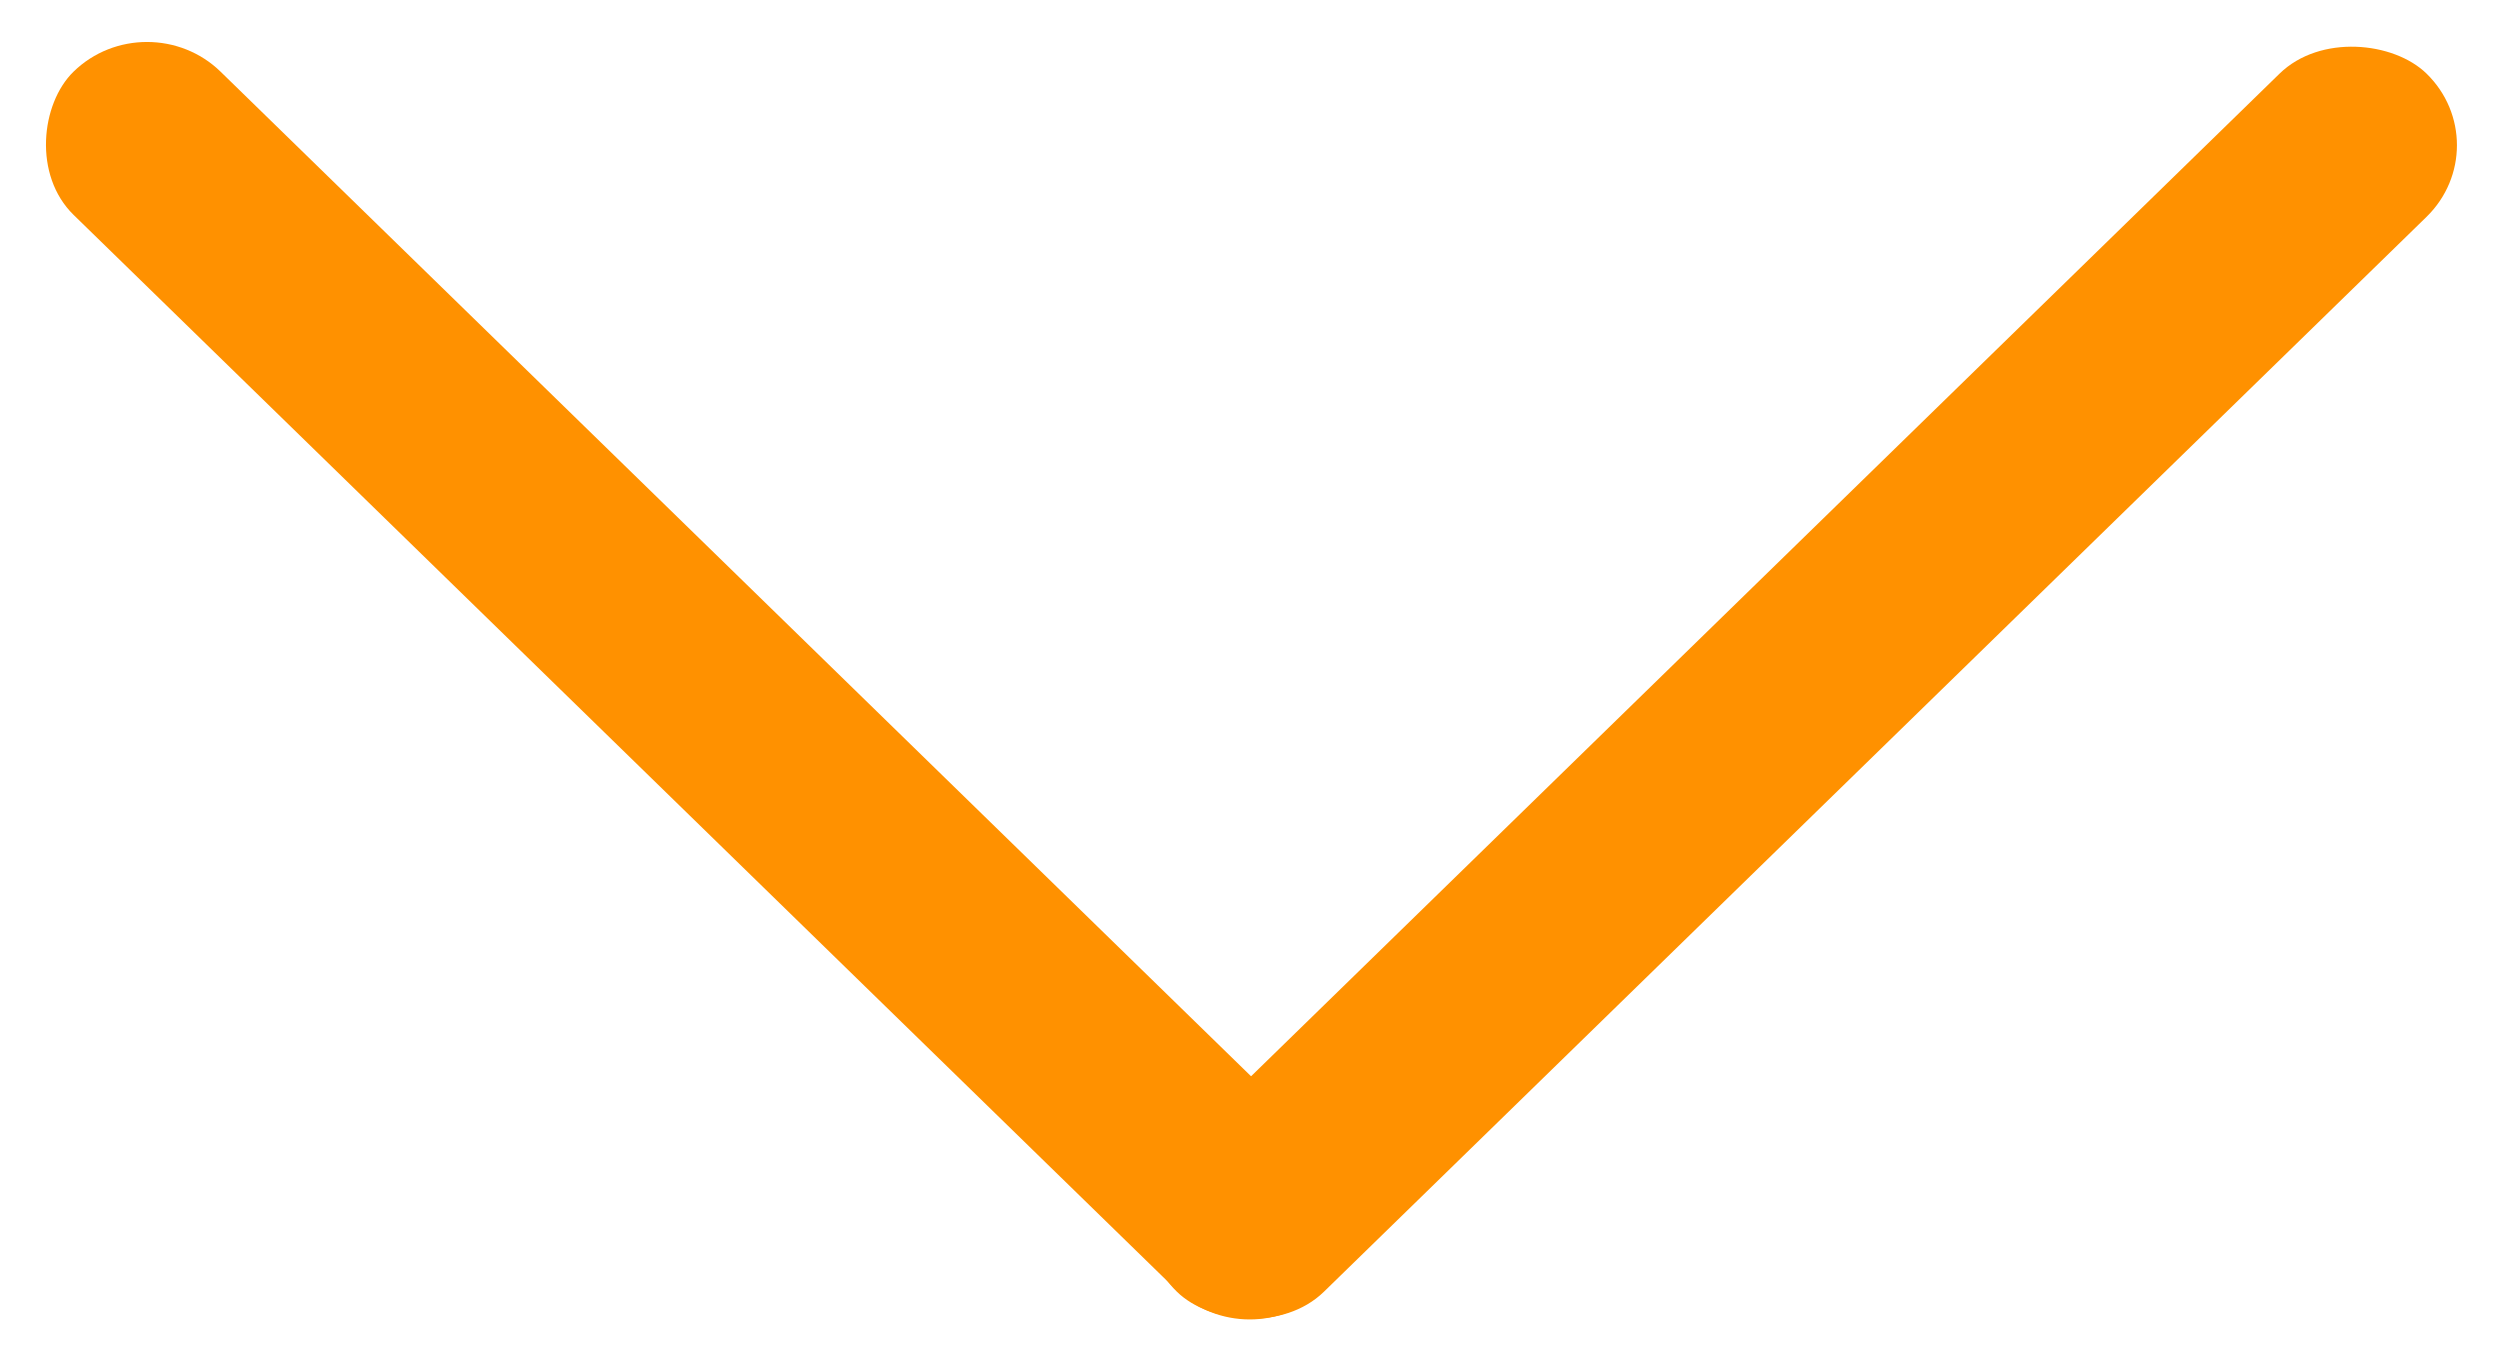 <svg width="11" height="6" viewBox="0 0 11 6" fill="none" xmlns="http://www.w3.org/2000/svg">
<rect width="7.679" height="0.903" rx="0.452" transform="matrix(0.716 0.698 -0.716 0.698 0.647 0)" fill="#ff9100"/>
<rect width="7.679" height="0.903" rx="0.452" transform="matrix(-0.716 0.698 -0.716 -0.698 11 0.639)" fill="#ff9100"/>
</svg>
